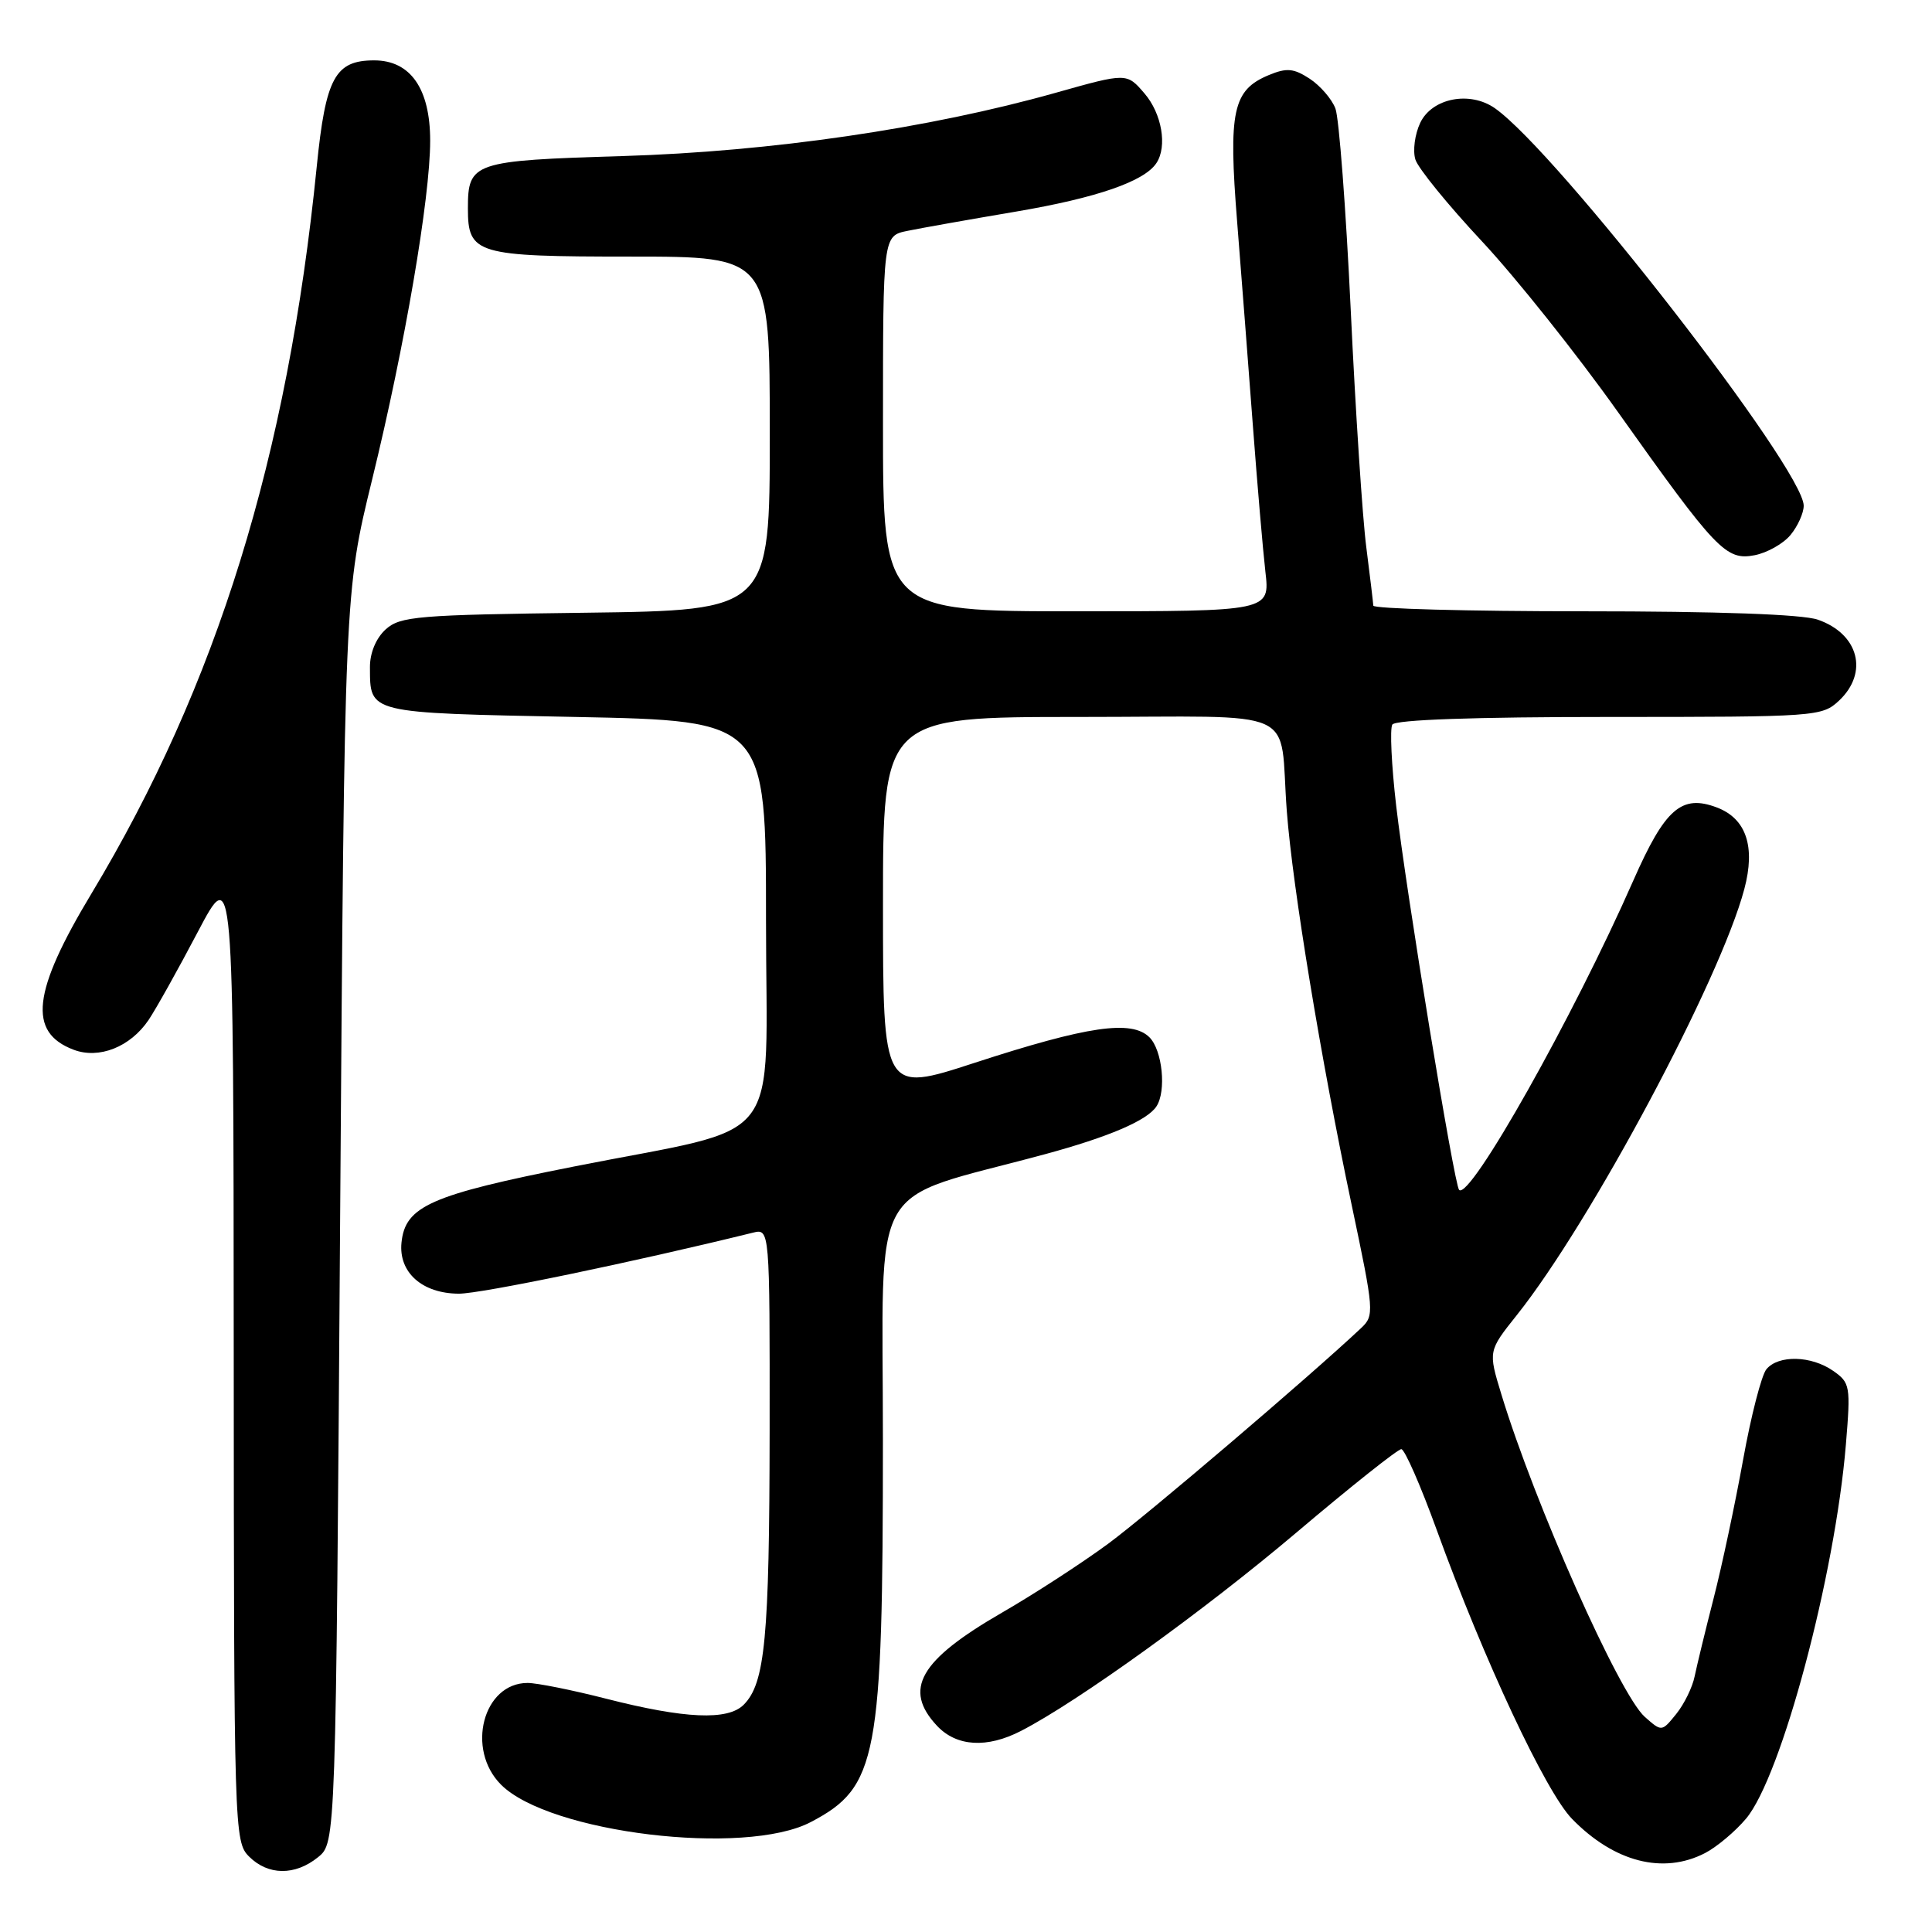 <?xml version="1.0" encoding="UTF-8" standalone="no"?>
<!DOCTYPE svg PUBLIC "-//W3C//DTD SVG 1.1//EN" "http://www.w3.org/Graphics/SVG/1.1/DTD/svg11.dtd" >
<svg xmlns="http://www.w3.org/2000/svg" xmlns:xlink="http://www.w3.org/1999/xlink" version="1.1" viewBox="0 0 256 256">
 <g >
 <path fill="currentColor"
d=" M 42.14 246.09 C 44.50 244.18 44.50 244.18 45.07 161.34 C 45.65 78.50 45.65 78.50 49.32 63.50 C 53.64 45.86 57.00 26.22 57.00 18.65 C 57.00 11.75 54.39 8.00 49.58 8.00 C 44.40 8.00 43.15 10.30 41.97 22.07 C 38.11 60.55 28.74 90.77 12.12 118.40 C 4.28 131.42 3.67 136.78 9.74 139.09 C 13.12 140.38 17.27 138.73 19.69 135.15 C 20.67 133.69 23.60 128.45 26.20 123.50 C 30.94 114.50 30.94 114.50 30.97 179.25 C 31.00 242.64 31.04 244.04 33.00 246.00 C 35.52 248.52 39.09 248.56 42.14 246.09 Z  M 225.93 245.54 C 227.49 244.73 229.93 242.68 231.36 240.98 C 236.05 235.41 243.16 208.76 244.59 191.40 C 245.23 183.66 245.16 183.22 242.91 181.65 C 240.01 179.62 235.65 179.51 234.06 181.43 C 233.41 182.21 232.01 187.64 230.96 193.48 C 229.90 199.33 228.15 207.57 227.06 211.80 C 225.97 216.04 224.85 220.68 224.55 222.12 C 224.26 223.57 223.16 225.81 222.11 227.11 C 220.19 229.48 220.19 229.48 217.94 227.49 C 214.58 224.51 203.35 199.26 198.94 184.76 C 197.19 179.02 197.19 179.02 201.00 174.24 C 210.81 161.92 227.92 129.88 231.13 117.81 C 232.63 112.19 231.39 108.48 227.51 107.00 C 222.82 105.22 220.63 107.13 216.43 116.66 C 208.48 134.73 194.76 159.09 193.34 157.67 C 192.69 157.02 186.30 118.03 185.00 106.76 C 184.38 101.40 184.15 96.57 184.49 96.01 C 184.89 95.37 195.37 95.00 213.24 95.00 C 240.75 95.00 241.42 94.95 243.69 92.83 C 247.63 89.12 246.29 83.99 240.87 82.11 C 238.85 81.40 227.61 81.00 209.85 81.00 C 194.53 81.00 181.99 80.66 181.97 80.25 C 181.95 79.84 181.53 76.35 181.04 72.50 C 180.54 68.65 179.61 54.51 178.98 41.08 C 178.34 27.65 177.43 15.63 176.95 14.38 C 176.48 13.13 174.94 11.35 173.54 10.43 C 171.42 9.05 170.50 8.96 168.12 9.95 C 163.35 11.93 162.75 14.69 163.93 29.42 C 164.50 36.61 165.44 48.80 166.02 56.50 C 166.60 64.20 167.34 72.86 167.67 75.75 C 168.28 81.00 168.28 81.00 142.64 81.00 C 117.00 81.00 117.00 81.00 117.00 56.13 C 117.00 31.25 117.00 31.25 120.25 30.59 C 122.04 30.22 128.53 29.07 134.67 28.03 C 145.32 26.22 151.63 24.04 153.23 21.61 C 154.70 19.40 153.95 15.05 151.65 12.38 C 149.30 9.64 149.30 9.64 139.90 12.29 C 123.07 17.03 102.19 20.08 82.50 20.68 C 62.66 21.28 62.00 21.50 62.00 27.62 C 62.00 33.68 63.09 34.00 83.57 34.00 C 102.00 34.00 102.00 34.00 102.00 57.44 C 102.00 80.87 102.00 80.87 77.60 81.19 C 55.27 81.47 53.03 81.66 51.10 83.40 C 49.82 84.57 49.01 86.52 49.02 88.40 C 49.05 94.57 48.55 94.45 76.21 95.00 C 101.50 95.50 101.50 95.50 101.50 121.90 C 101.50 152.67 104.41 148.94 76.00 154.58 C 57.06 158.33 53.69 159.82 53.20 164.65 C 52.80 168.60 55.94 171.40 60.80 171.42 C 63.72 171.43 83.87 167.25 99.75 163.34 C 102.00 162.78 102.00 162.78 101.98 189.64 C 101.95 217.04 101.38 223.05 98.54 225.89 C 96.43 228.00 90.75 227.75 80.33 225.09 C 75.84 223.94 71.15 223.00 69.91 223.00 C 64.01 223.00 61.71 231.80 66.39 236.48 C 72.79 242.88 98.72 246.01 107.44 241.43 C 116.28 236.79 116.99 233.07 116.99 190.79 C 117.00 155.27 114.67 159.39 138.50 152.93 C 146.91 150.65 152.01 148.47 153.23 146.61 C 154.57 144.59 154.03 139.17 152.31 137.45 C 149.95 135.10 144.12 135.95 129.14 140.83 C 117.00 144.79 117.00 144.79 117.00 119.90 C 117.00 95.00 117.00 95.00 142.98 95.00 C 172.93 95.00 169.44 93.42 170.51 107.50 C 171.27 117.54 175.05 140.48 179.09 159.60 C 182.09 173.82 182.13 174.31 180.34 175.99 C 173.54 182.39 152.07 200.69 146.83 204.56 C 143.35 207.12 137.01 211.24 132.74 213.70 C 121.84 220.00 119.63 223.85 124.17 228.69 C 126.76 231.44 130.79 231.68 135.30 229.35 C 142.83 225.47 159.59 213.39 171.76 203.09 C 178.96 196.99 185.23 192.01 185.68 192.02 C 186.13 192.03 188.25 196.86 190.39 202.77 C 196.62 219.94 204.81 237.43 208.30 241.01 C 213.88 246.74 220.38 248.41 225.93 245.54 Z  M 237.25 70.89 C 238.21 69.73 239.00 67.98 239.00 67.01 C 239.00 62.17 206.32 20.12 198.08 14.34 C 194.76 12.02 189.76 12.99 188.19 16.27 C 187.47 17.79 187.18 19.98 187.55 21.15 C 187.92 22.31 191.88 27.18 196.36 31.97 C 200.84 36.76 208.95 46.94 214.38 54.59 C 227.43 72.96 228.70 74.30 232.50 73.57 C 234.15 73.25 236.29 72.05 237.25 70.89 Z "/>
</g>
</svg>